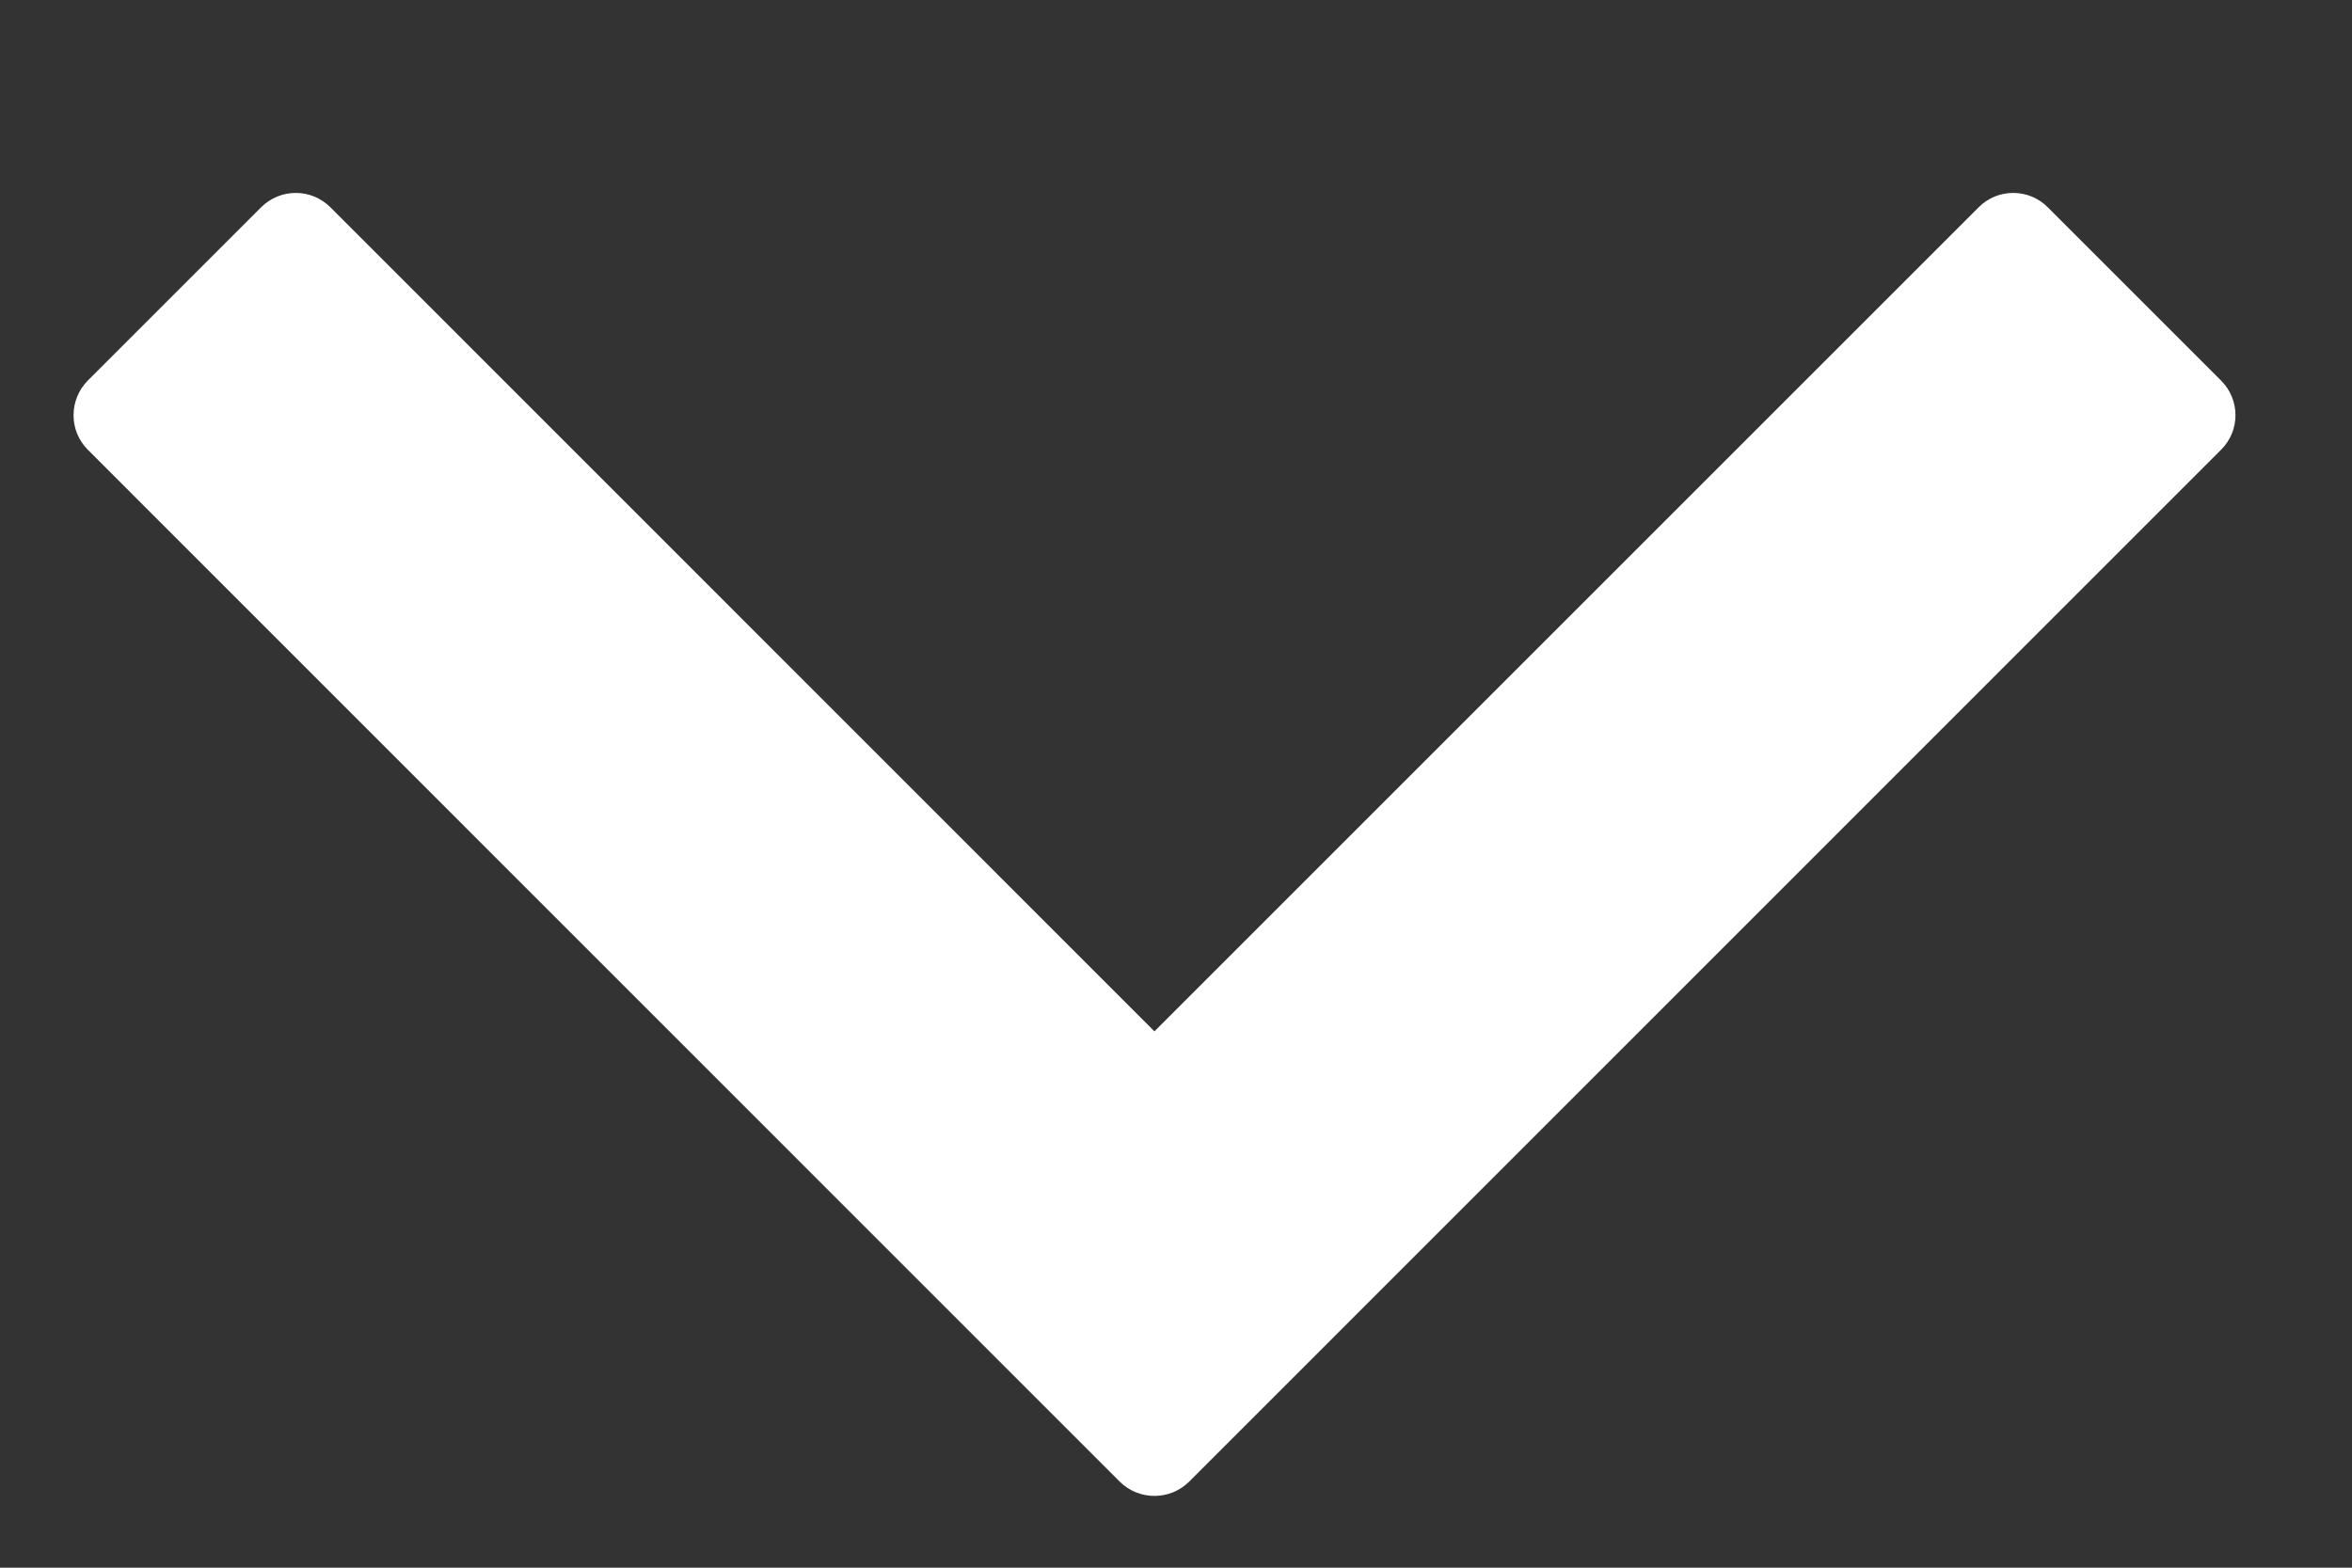 <svg width="12" height="8" viewBox="0 0 12 8" fill="none" xmlns="http://www.w3.org/2000/svg">
<rect x="0" y="0" width="12" height="8" fill="#333333" stroke="none"/>
<path fill-rule="evenodd" clip-rule="evenodd" d="M0.448 2.295C0.351 2.198 0.351 2.04 0.448 1.942L1.332 1.058C1.43 0.96 1.588 0.96 1.686 1.058L5.89 5.263L10.095 1.058C10.192 0.96 10.351 0.96 10.448 1.058L11.332 1.942C11.43 2.04 11.43 2.198 11.332 2.295L6.067 7.561C5.969 7.658 5.811 7.658 5.713 7.561L0.448 2.295Z" fill="white"/>
</svg>
